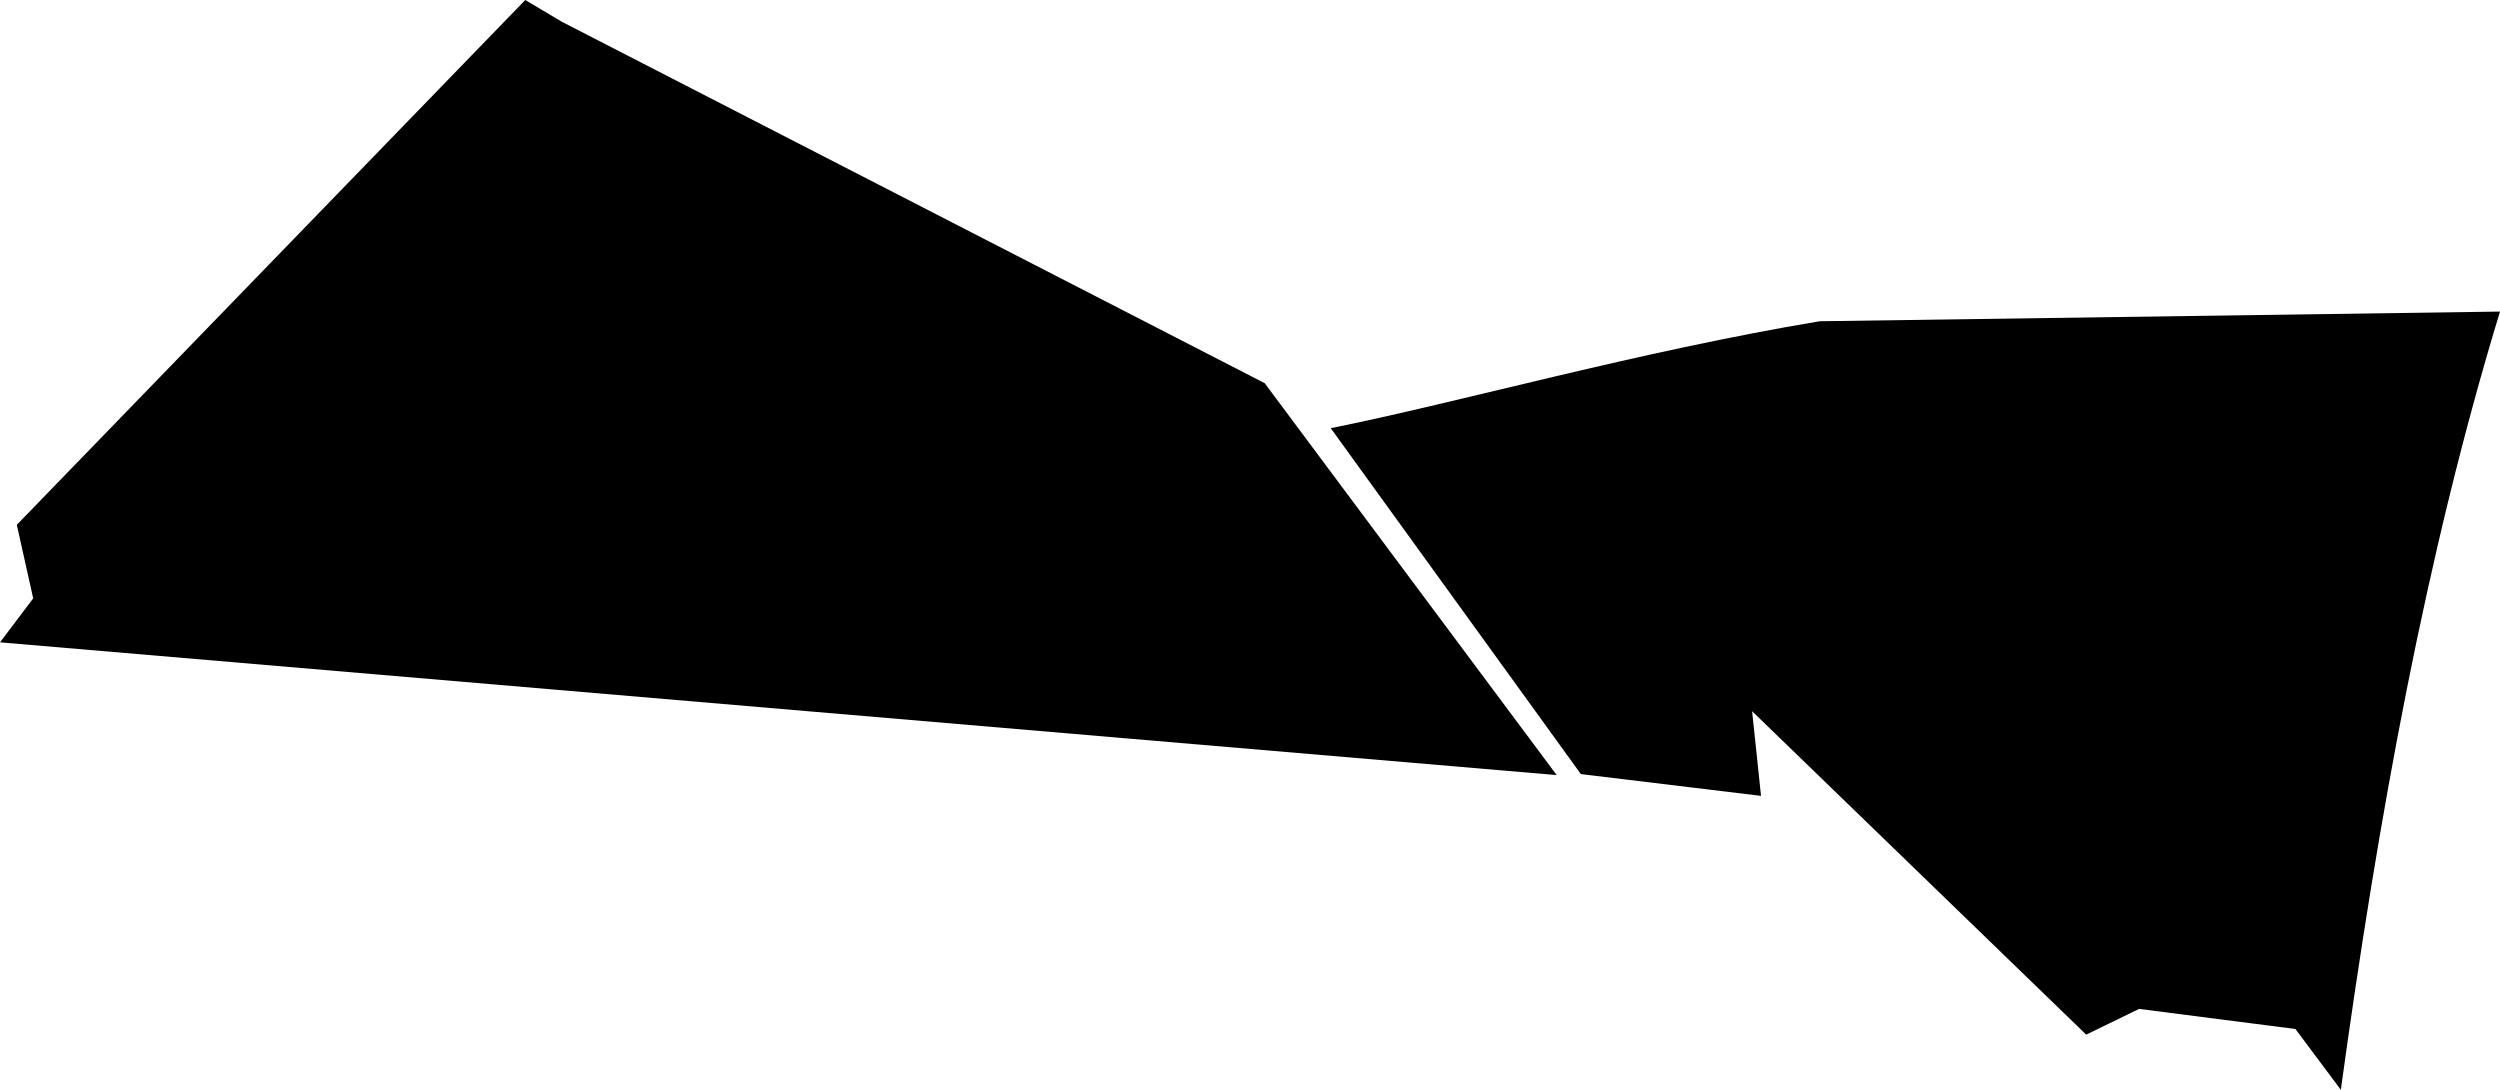 <?xml version="1.0" encoding="utf-8"?>
<!-- Generator: Adobe Illustrator 16.0.0, SVG Export Plug-In . SVG Version: 6.00 Build 0)  -->
<!DOCTYPE svg PUBLIC "-//W3C//DTD SVG 1.1//EN" "http://www.w3.org/Graphics/SVG/1.1/DTD/svg11.dtd">
<svg version="1.1" id="Layer_1" xmlns="http://www.w3.org/2000/svg" xmlns:xlink="http://www.w3.org/1999/xlink" x="0px" y="0px"
	 width="1968.887px" height="858.293px" viewBox="0 0 1968.887 858.293" enable-background="new 0 0 1968.887 858.293"
	 xml:space="preserve">
<path d="M1433.098,253.005c-143.066,23.838-284.223,63.99-385.062,84.213l196.976,272.408l141.896,17.17l-7.031-66.674
	l263.104,254.706l41.676-20.26l123.119,15.834l35.758,47.891c29.479-214.556,67.238-422.214,125.355-612.911L1433.098,253.005z
	 M442.657,17.234L413.683,0L13.23,413.328l12.918,57.938L0,505.875l1225.979,104.548L996.005,301.764L442.657,17.234z"/>
</svg>
